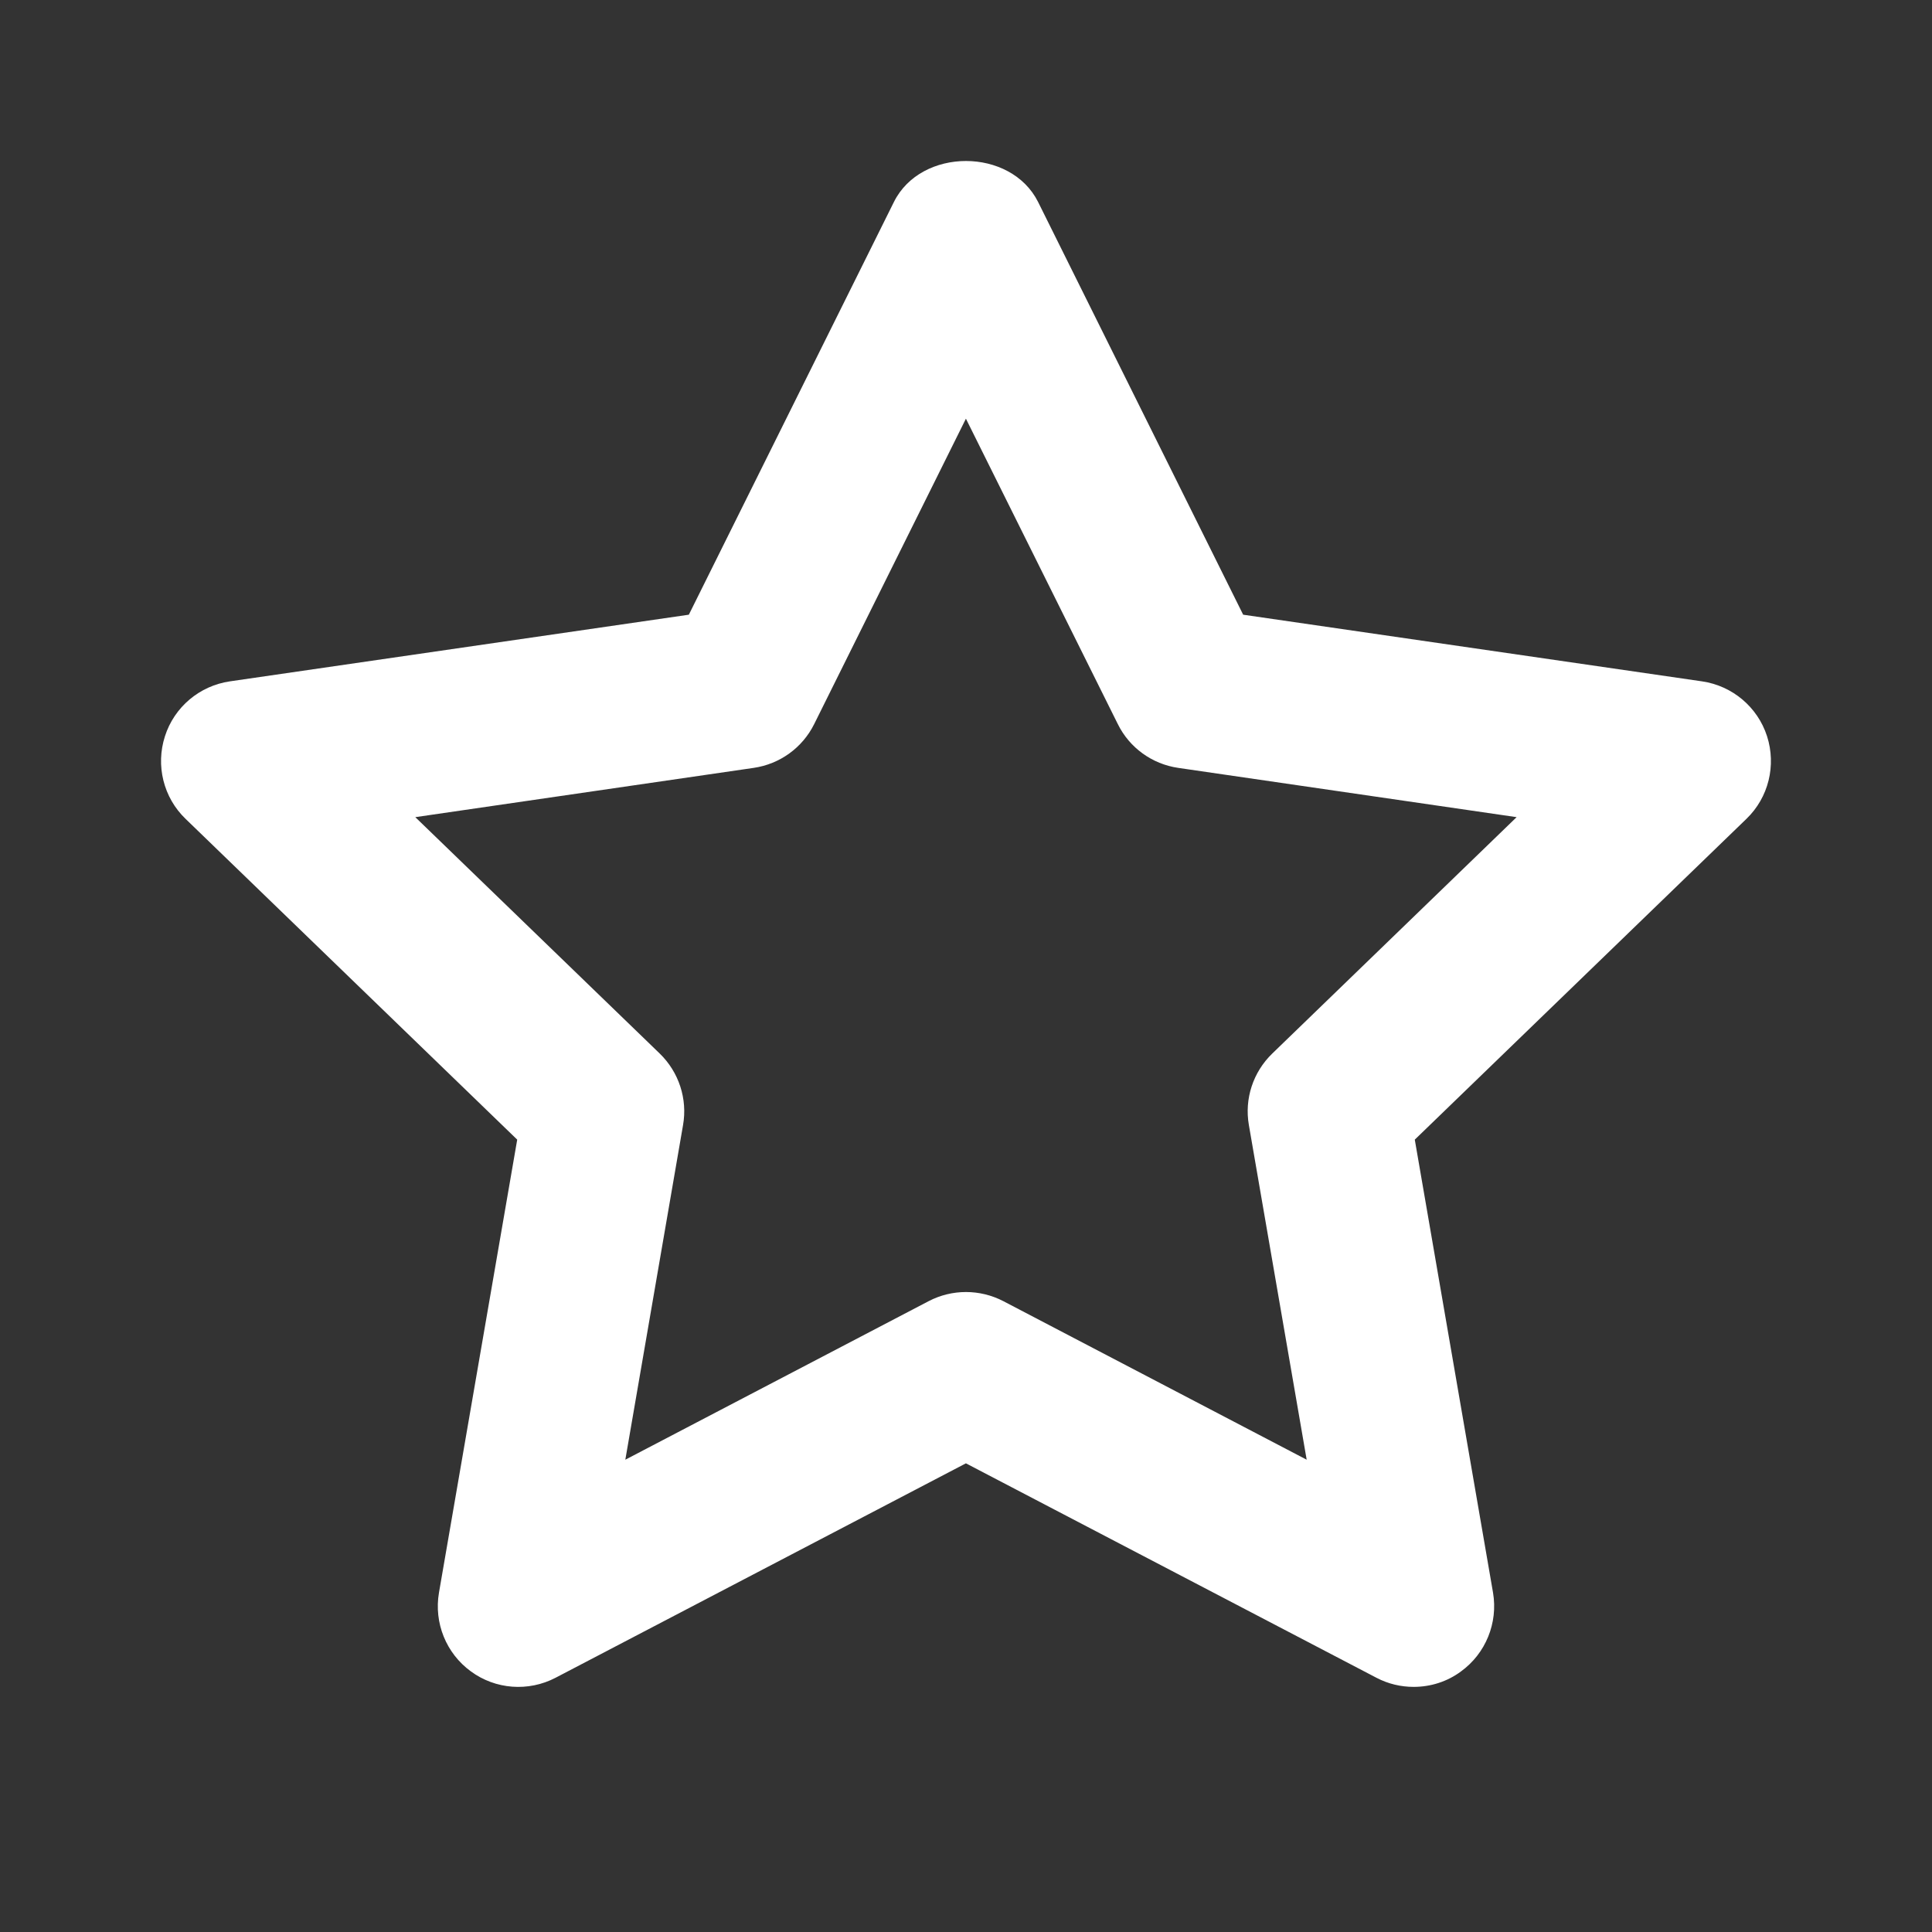 <svg width="24" height="24" viewBox="0 0 24 24" fill="none" xmlns="http://www.w3.org/2000/svg">
<rect x="0" y="0" width="24" height="24" fill="#333333" stroke="none"/>
<path fill-rule="evenodd" clip-rule="evenodd" d="M17.099 20.842C17.244 20.918 17.402 20.955 17.561 20.955C17.77 20.955 17.977 20.891 18.149 20.763C18.457 20.539 18.61 20.16 18.547 19.785L17.575 14.157L21.695 10.172C21.97 9.907 22.067 9.509 21.951 9.146C21.834 8.783 21.52 8.519 21.143 8.464L15.443 7.636L12.896 2.51C12.557 1.83 11.441 1.83 11.104 2.51L8.557 7.636L2.856 8.464C2.479 8.519 2.165 8.783 2.049 9.146C1.932 9.509 2.03 9.907 2.305 10.172L6.425 14.157L5.453 19.785C5.389 20.16 5.542 20.539 5.85 20.763C6.155 20.987 6.563 21.018 6.901 20.842L11.999 18.178L17.099 20.842ZM12.463 16.163C12.318 16.088 12.159 16.05 11.999 16.05C11.841 16.05 11.681 16.088 11.537 16.163L7.768 18.133L8.485 13.976C8.542 13.65 8.433 13.318 8.195 13.087L5.159 10.151L9.362 9.539C9.687 9.492 9.968 9.289 10.114 8.995L11.999 5.201L13.886 8.995C14.031 9.289 14.312 9.492 14.637 9.539L18.84 10.151L15.805 13.087C15.566 13.318 15.457 13.65 15.514 13.976L16.232 18.133L12.463 16.163Z" fill="white"/>
<mask id="mask0" mask-type="alpha" maskUnits="userSpaceOnUse" x="2" y="2" width="20" height="19">
<path fill-rule="evenodd" clip-rule="evenodd" d="M17.099 20.842C17.244 20.918 17.402 20.955 17.561 20.955C17.77 20.955 17.977 20.891 18.149 20.763C18.457 20.539 18.61 20.16 18.547 19.785L17.575 14.157L21.695 10.172C21.97 9.907 22.067 9.509 21.951 9.146C21.834 8.783 21.52 8.519 21.143 8.464L15.443 7.636L12.896 2.51C12.557 1.83 11.441 1.83 11.104 2.51L8.557 7.636L2.856 8.464C2.479 8.519 2.165 8.783 2.049 9.146C1.932 9.509 2.03 9.907 2.305 10.172L6.425 14.157L5.453 19.785C5.389 20.16 5.542 20.539 5.85 20.763C6.155 20.987 6.563 21.018 6.901 20.842L11.999 18.178L17.099 20.842ZM12.463 16.163C12.318 16.088 12.159 16.05 11.999 16.05C11.841 16.05 11.681 16.088 11.537 16.163L7.768 18.133L8.485 13.976C8.542 13.65 8.433 13.318 8.195 13.087L5.159 10.151L9.362 9.539C9.687 9.492 9.968 9.289 10.114 8.995L11.999 5.201L13.886 8.995C14.031 9.289 14.312 9.492 14.637 9.539L18.84 10.151L15.805 13.087C15.566 13.318 15.457 13.65 15.514 13.976L16.232 18.133L12.463 16.163Z" fill="white"/>
</mask>
<g mask="url(#mask0)">
</g>
</svg>
